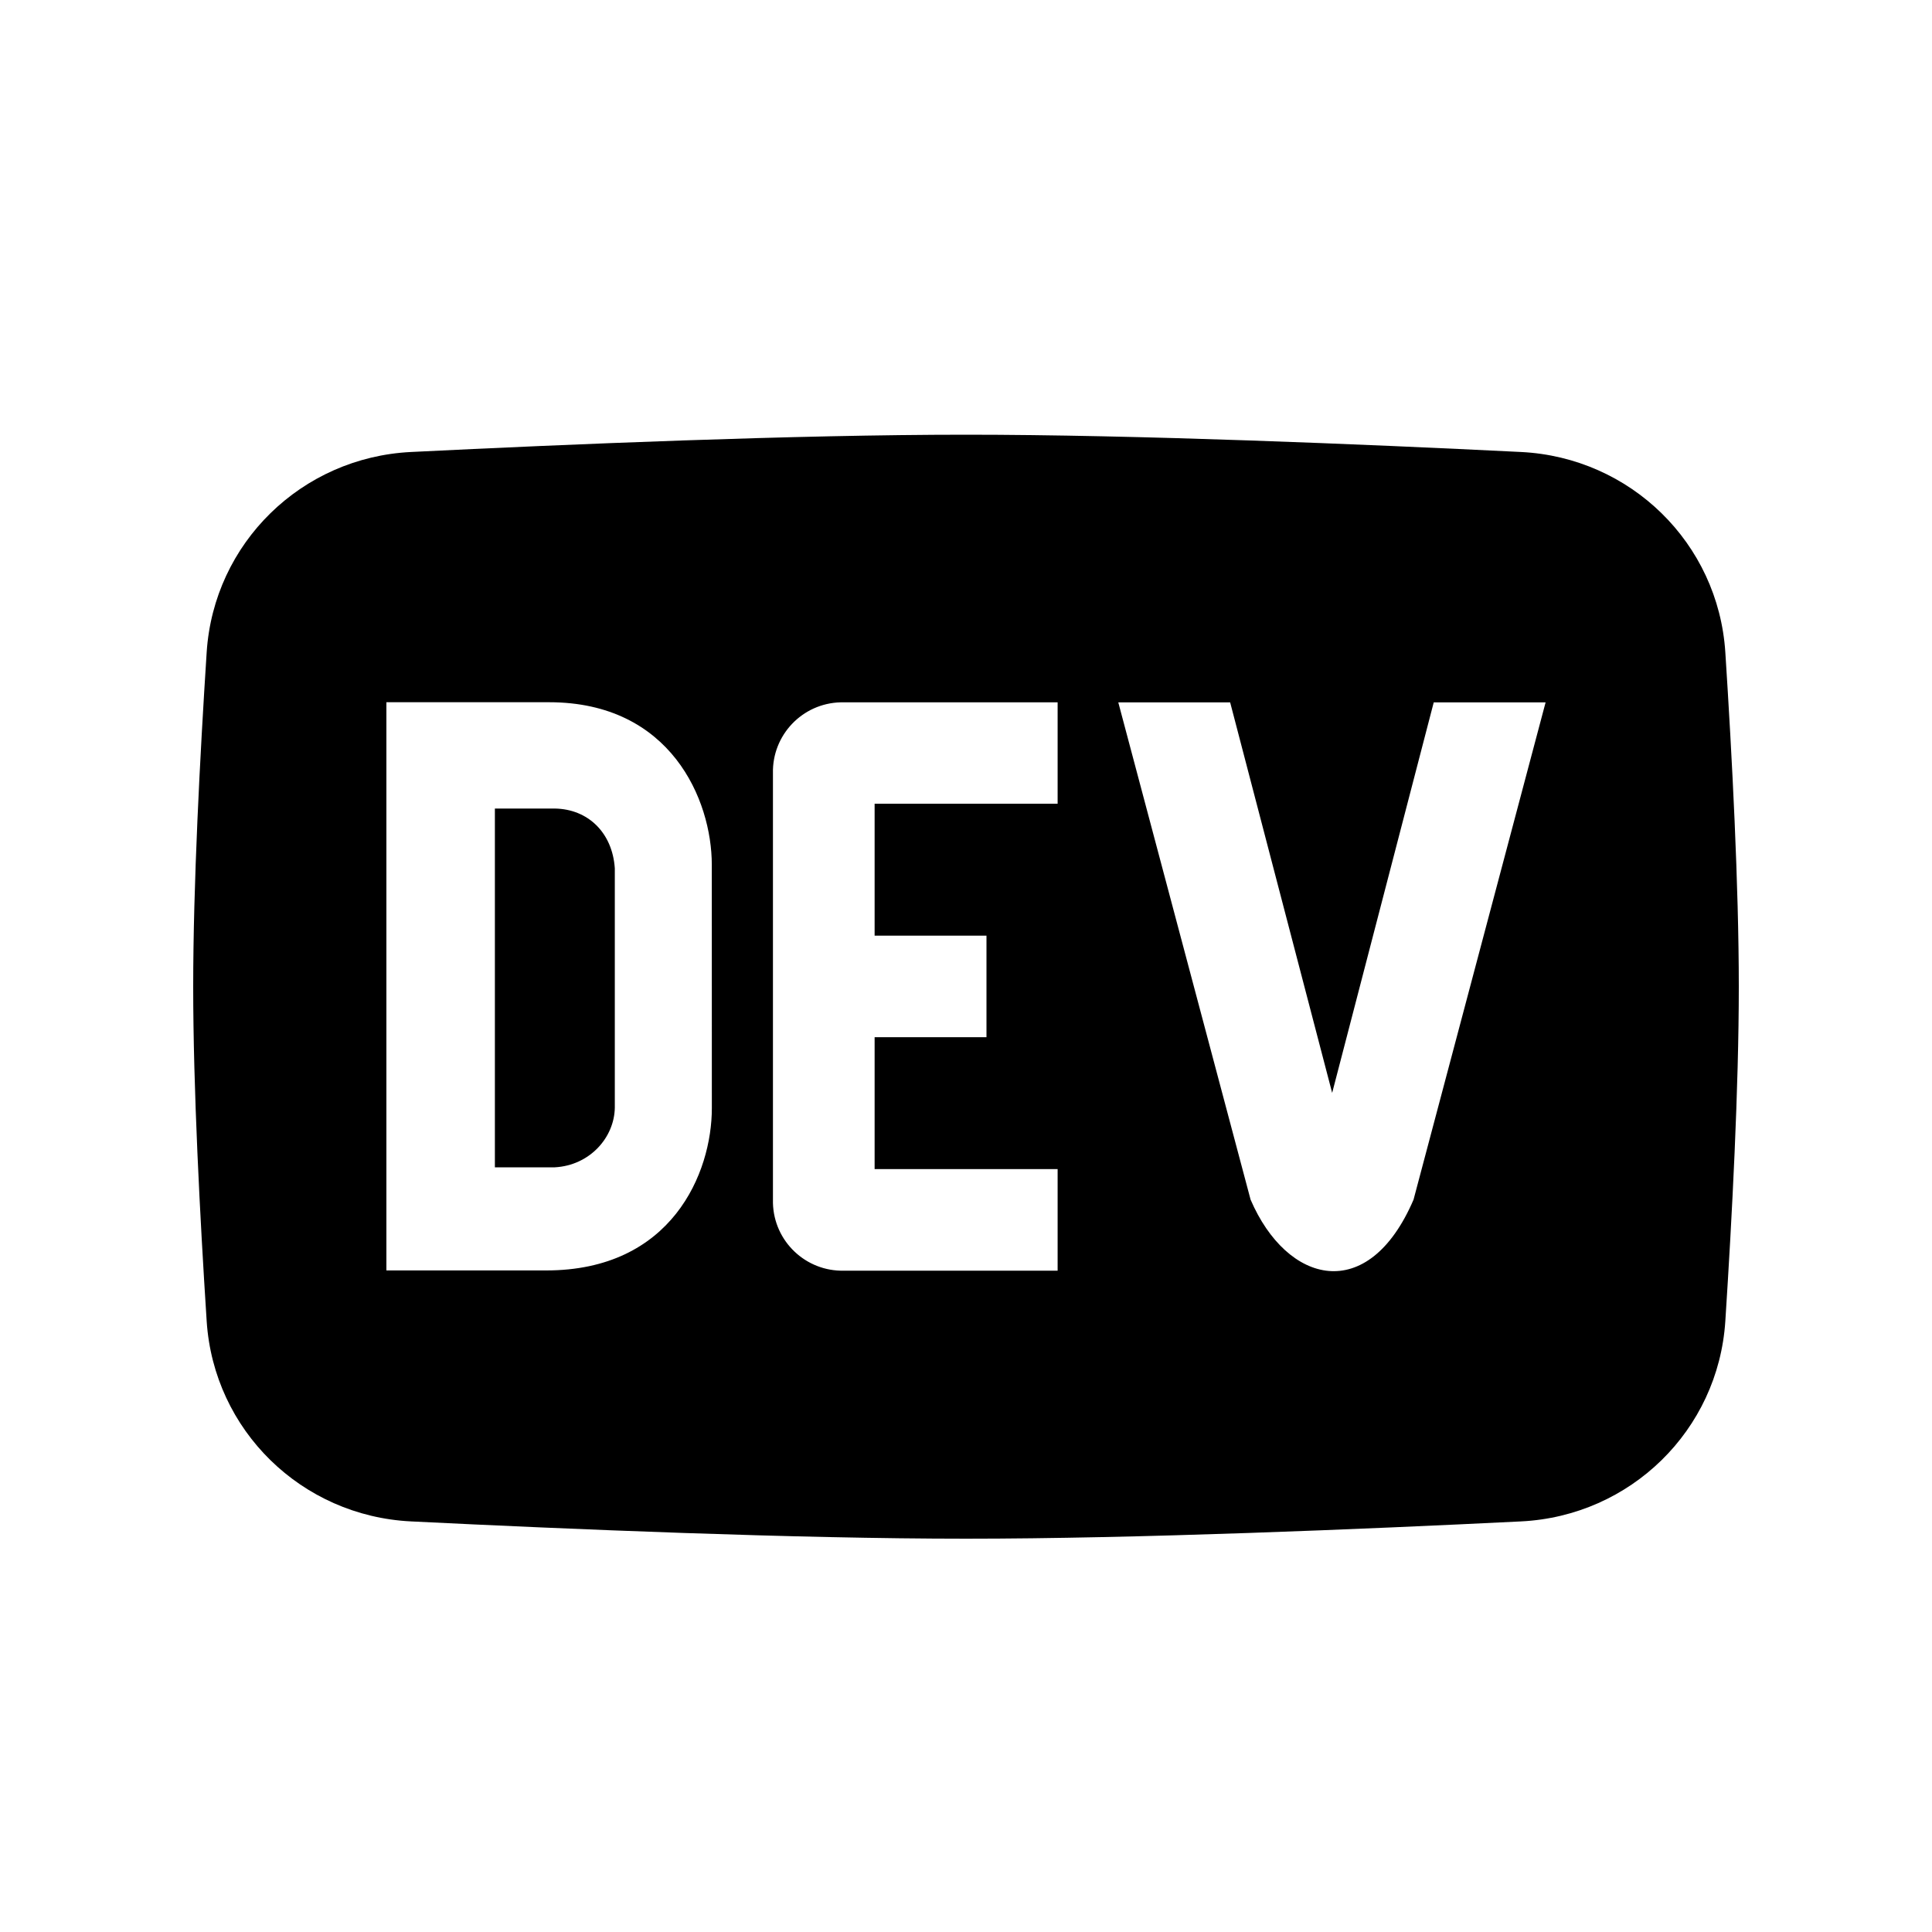 <svg width="40" height="40" viewBox="0 0 40 40" fill="none" xmlns="http://www.w3.org/2000/svg">
<path d="M10.246 16.74H11.486C12.175 16.75 12.68 17.241 12.729 17.978V22.93C12.721 23.552 12.209 24.129 11.487 24.168H10.246V16.74Z" fill="black"/>
<path fill-rule="evenodd" clip-rule="evenodd" d="M8.508 9.358C6.245 9.47 4.426 11.243 4.279 13.504C4.139 15.671 4 18.337 4 20.429C4 22.52 4.139 25.186 4.279 27.353C4.426 29.614 6.245 31.387 8.508 31.499C11.786 31.661 16.47 31.857 20 31.857C23.53 31.857 28.214 31.661 31.492 31.499C33.755 31.387 35.574 29.614 35.721 27.353C35.861 25.186 36 22.52 36 20.429C36 18.337 35.861 15.671 35.721 13.504C35.574 11.243 33.755 9.47 31.492 9.358C28.214 9.196 23.53 9 20 9C16.47 9 11.786 9.196 8.508 9.358ZM11.299 26.303C13.912 26.308 14.738 24.281 14.738 22.944L14.737 17.901C14.736 16.562 13.889 14.539 11.369 14.539H8V20.429V26.303H11.299ZM18.108 16.64H21.897L21.897 14.541H17.404C16.611 14.561 15.984 15.219 16.003 16.012V24.908C16.023 25.701 16.683 26.328 17.476 26.308H21.897V24.205H18.108V21.474H20.424V19.372H18.108V16.64ZM25.892 24.837C26.645 26.588 28.327 27.024 29.266 24.837L32 14.542H29.684L27.581 22.627L25.469 14.542H23.153L25.892 24.837Z" fill="black"/>
</svg>
